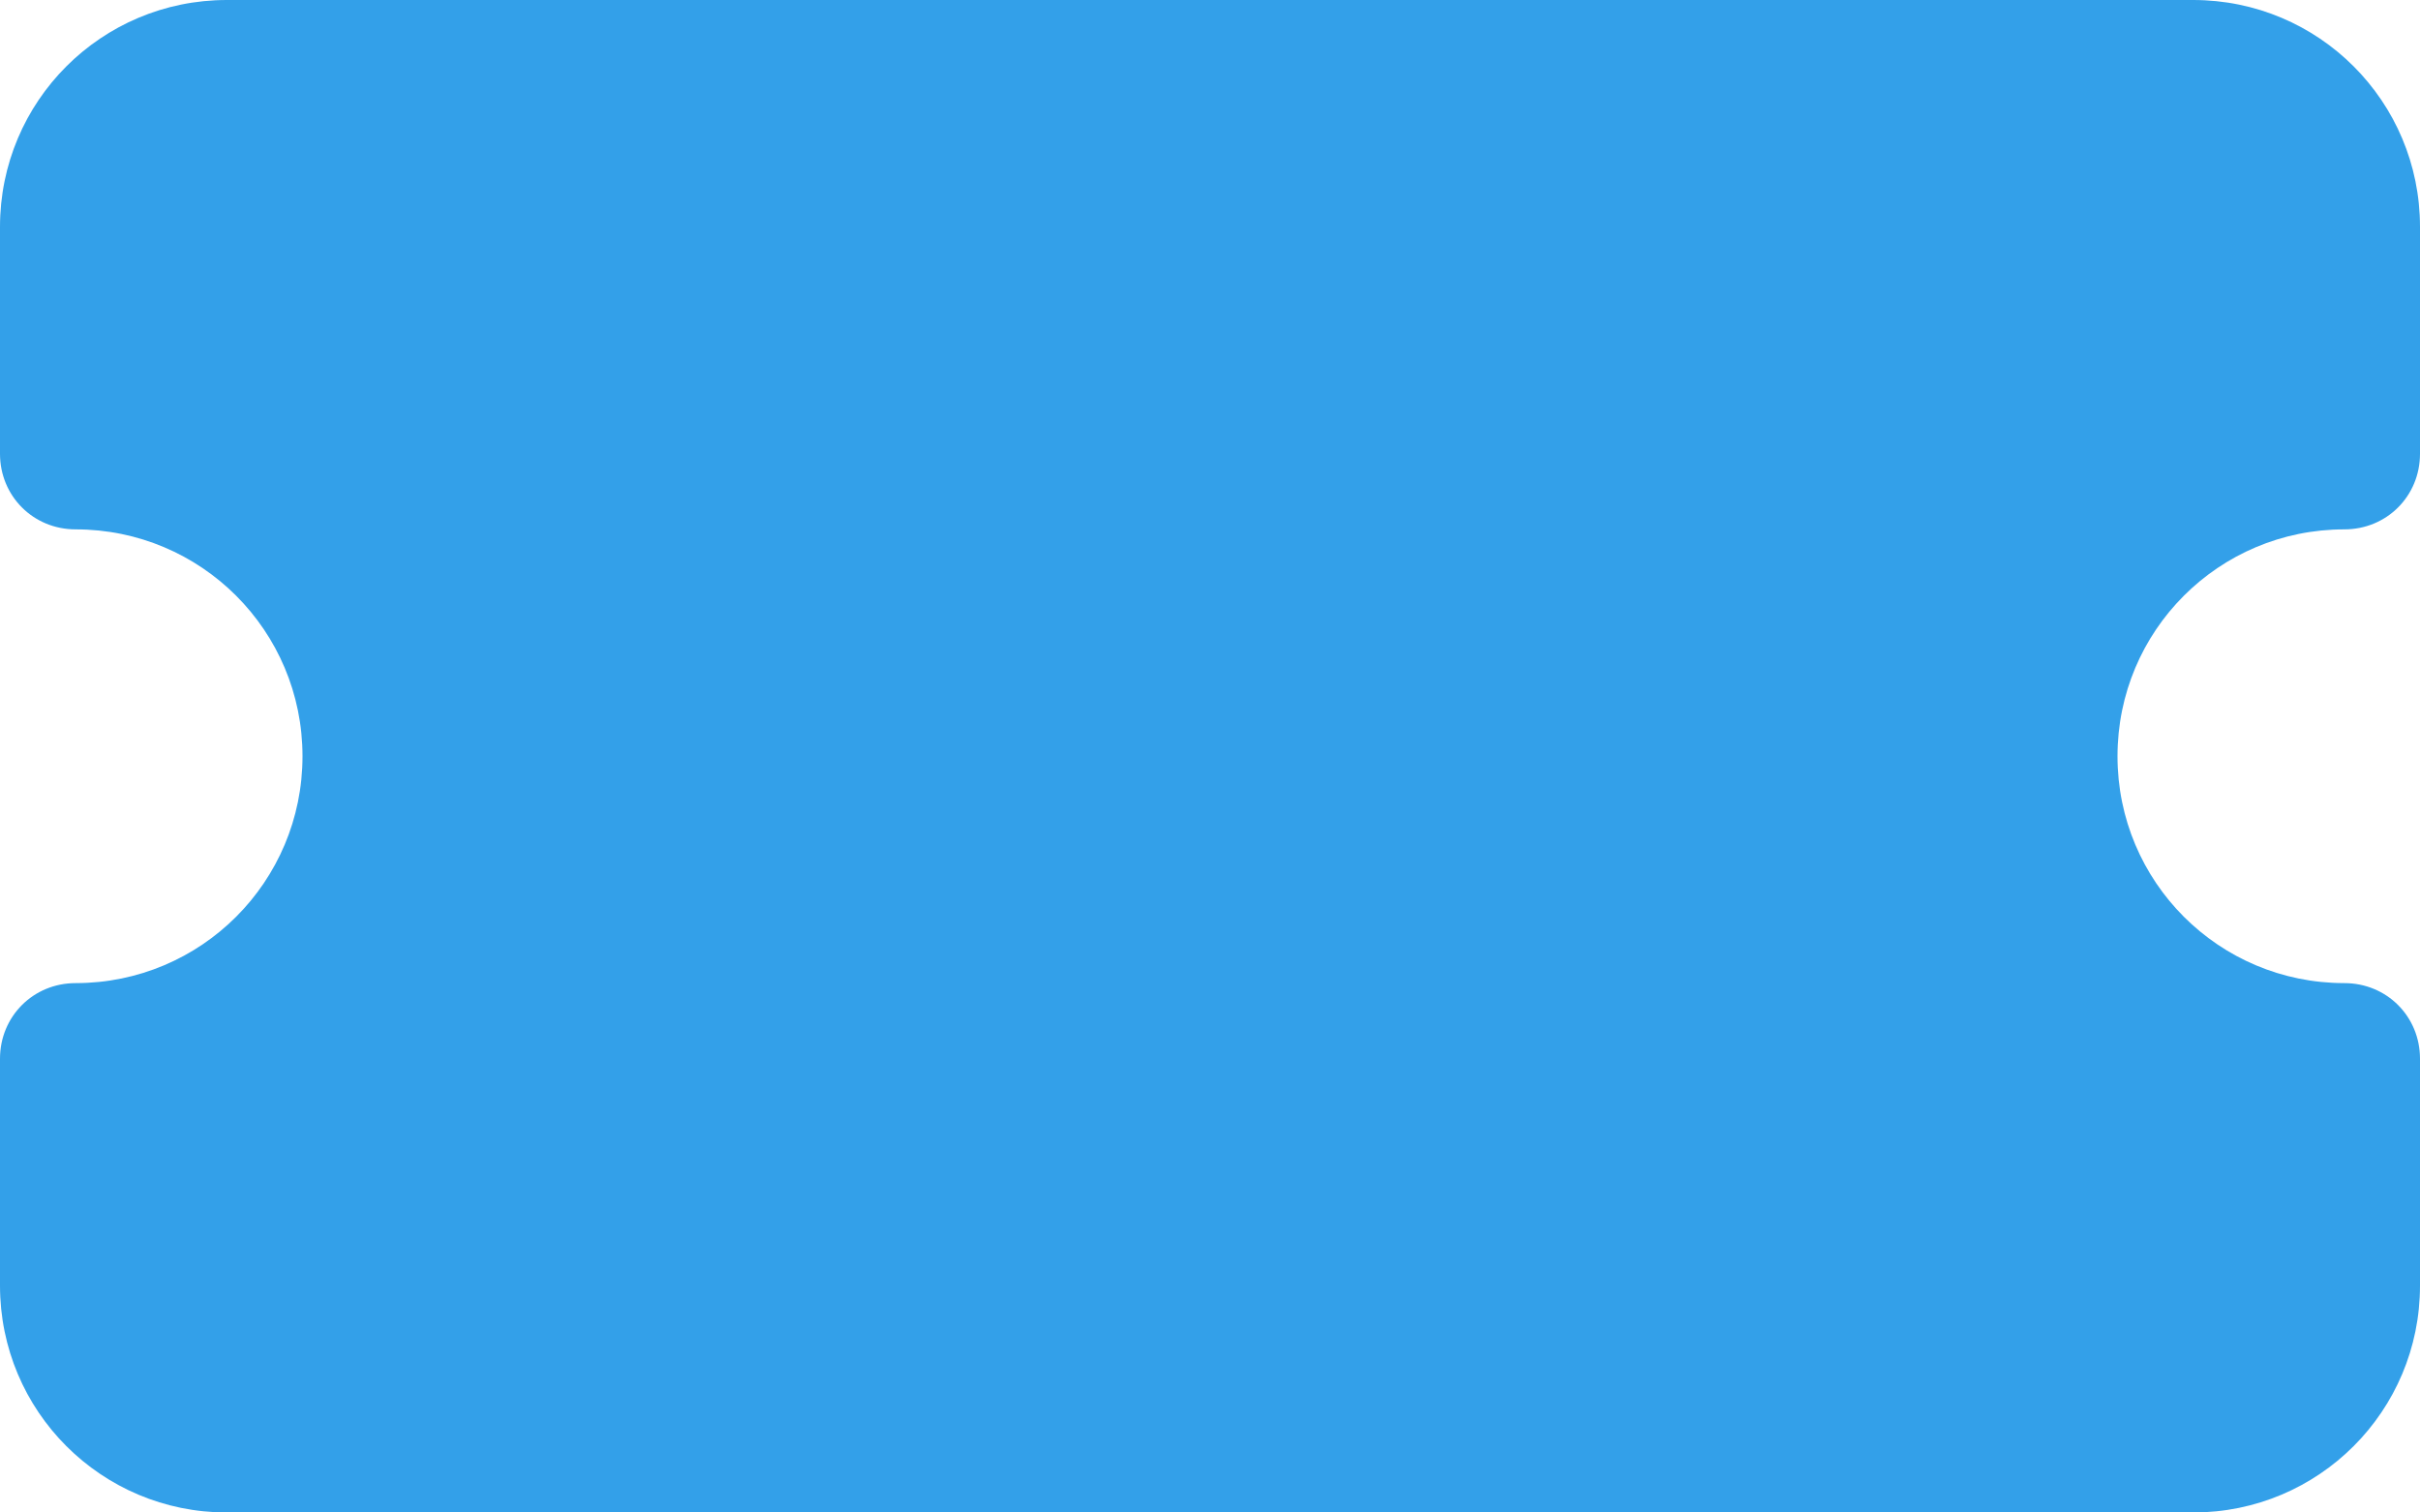 <?xml version="1.0" encoding="UTF-8"?><svg id="Layer_1" xmlns="http://www.w3.org/2000/svg" viewBox="0 0 16 10"><path d="m1.5,0C.67,0,0,.67,0,1.5v1.5c0,.28.22.5.5.5.83,0,1.5.67,1.5,1.5s-.67,1.5-1.5,1.5c-.28,0-.5.22-.5.5v1.5c0,.83.67,1.5,1.5,1.5h13c.83,0,1.5-.67,1.5-1.5v-1.5c0-.28-.22-.5-.5-.5-.83,0-1.5-.67-1.5-1.5s.67-1.5,1.5-1.5c.28,0,.5-.22.5-.5v-1.5c0-.83-.67-1.5-1.5-1.5H1.5Z" fill="#33a0e9"/></svg>